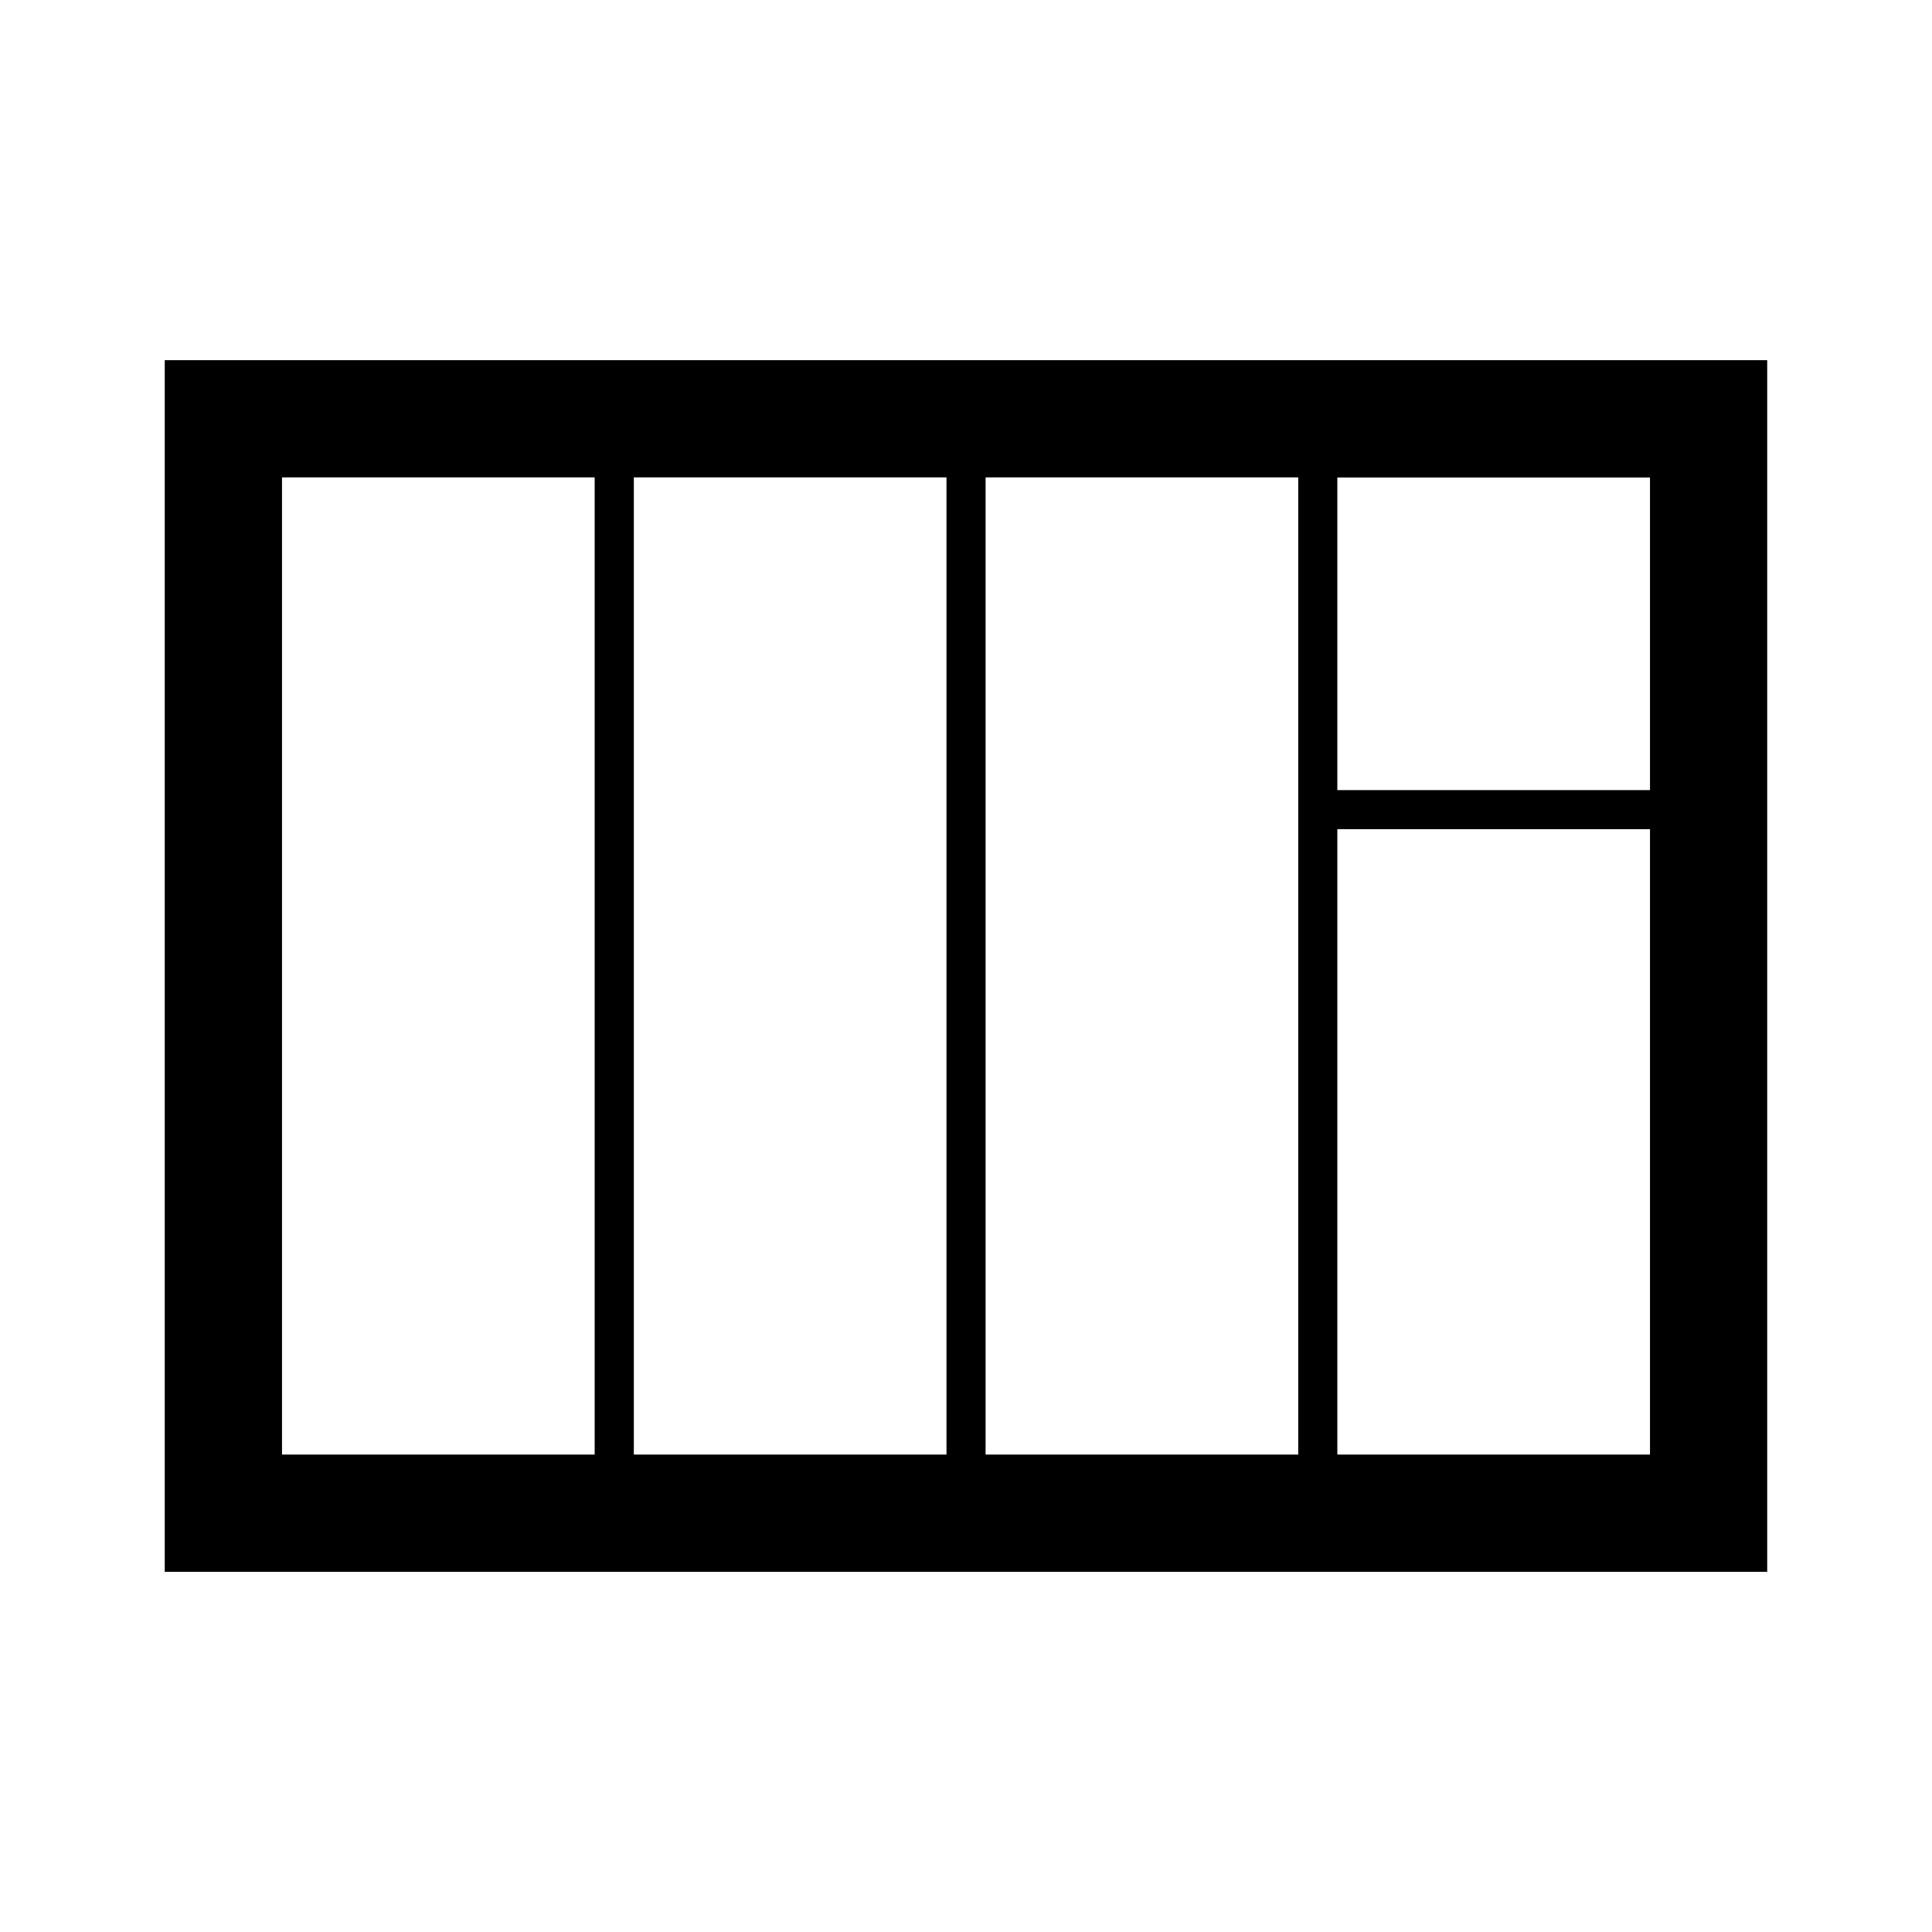<?xml version="1.0" encoding="utf-8"?>
<!-- Generator: Adobe Illustrator 19.0.0, SVG Export Plug-In . SVG Version: 6.00 Build 0)  -->
<svg version="1.1" id="Layer_1" xmlns="http://www.w3.org/2000/svg" xmlns:xlink="http://www.w3.org/1999/xlink" x="0px" y="0px"
	 viewBox="860 -1140 3000 3000" style="enable-background:new 860 -1140 3000 3000;" xml:space="preserve" preserveAspectRatio="xMidYMid slice">
<g>
	<g id="XMLID_62_">
		<path id="XMLID_63_" d="M1115.8-580.7c0,627.1,0,1254.3,0,1881.4c829.4,0,1659,0,2488.3,0c0-627.1,0-1254.3,0-1881.4
			C2774.8-580.7,1945.2-580.7,1115.8-580.7z M1783.4,1118.6c-161.8,0-323.7,0-485.5,0c0-505.7,0-1011.6,0-1517.3
			c161.8,0,323.7,0,485.5,0C1783.4,107.1,1783.4,612.9,1783.4,1118.6z M2329.7,1118.6c-161.8,0-323.7,0-485.5,0
			c0-505.7,0-1011.6,0-1517.3c161.8,0,323.7,0,485.5,0C2329.7,107.1,2329.7,612.9,2329.7,1118.6z M2875.9,1118.6
			c-161.8,0-323.7,0-485.5,0c0-505.7,0-1011.6,0-1517.3c161.8,0,323.7,0,485.5,0C2875.9,107.1,2875.9,612.9,2875.9,1118.6z
			 M3422.1,1118.6c-161.8,0-323.7,0-485.5,0c0-323.7,0-647.4,0-971.1c161.8,0,323.7,0,485.5,0
			C3422.1,471.2,3422.1,795,3422.1,1118.6z M3422.1,86.9c-161.8,0-323.7,0-485.5,0c0-161.8,0-323.7,0-485.5c161.8,0,323.7,0,485.5,0
			C3422.1-236.8,3422.1-74.9,3422.1,86.9z"/>
	</g>
</g>
</svg>
